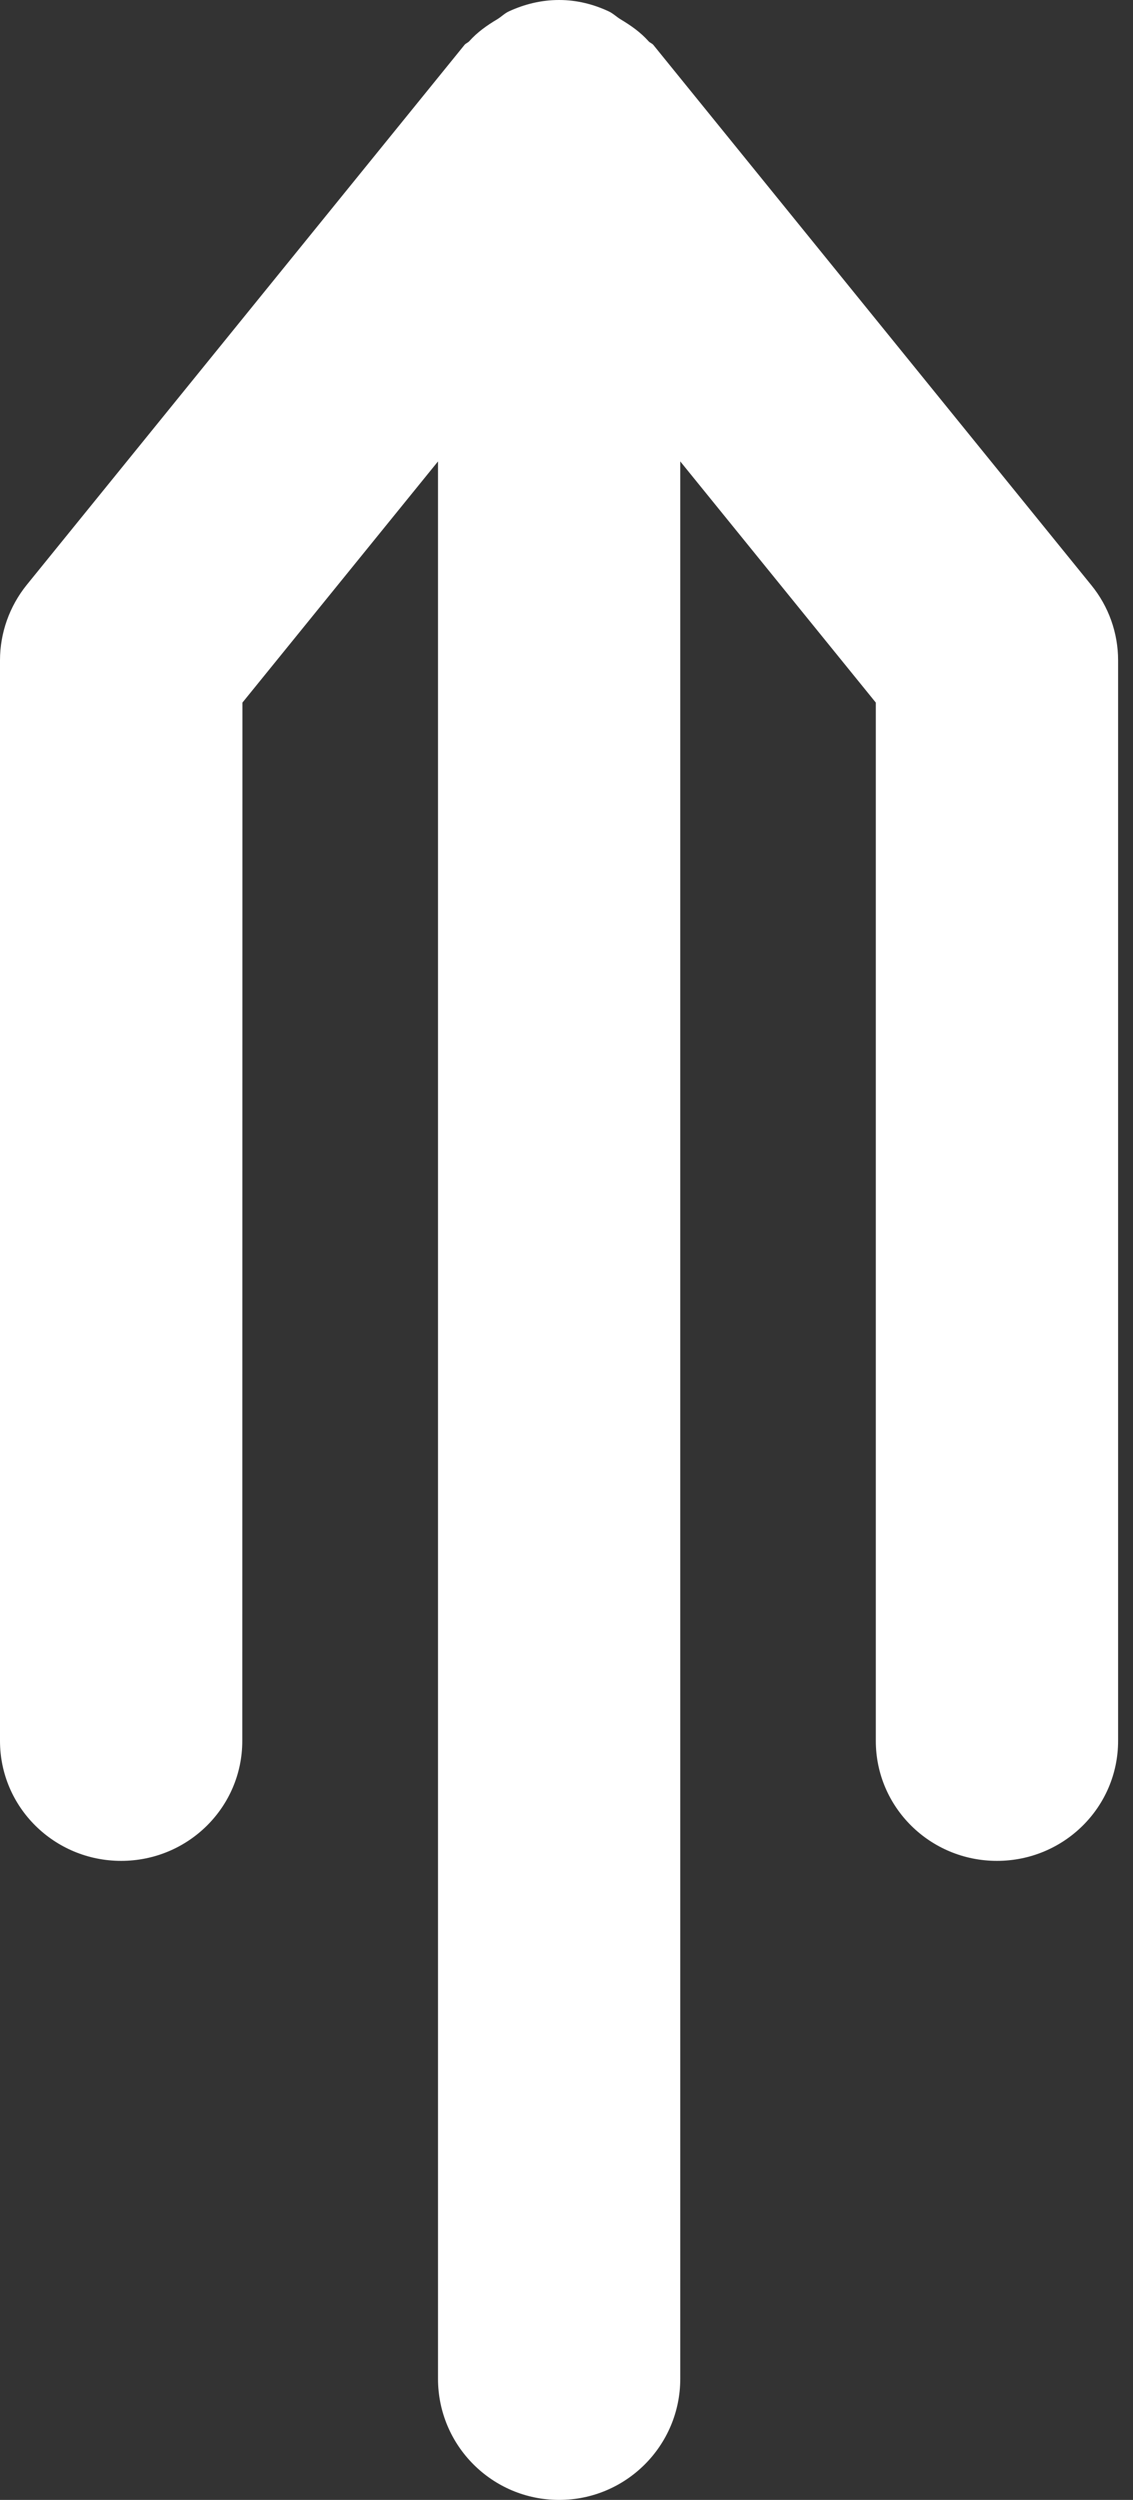 <svg width="39" height="86" viewBox="0 0 39 86" fill="none" xmlns="http://www.w3.org/2000/svg">
<rect x="0" y="0" width="39" height="86" fill="#333333" stroke="none"/>
<path d="M23.416 15.873L23.416 81.831C23.416 84.133 21.549 86 19.246 86C16.943 86 15.077 84.133 15.077 81.831L15.077 15.873L8.345 24.17L8.34 59.888C8.34 62.17 6.475 64.016 4.17 64.016C1.865 64.016 7.62939e-06 62.17 7.62939e-06 59.888V22.718C7.62939e-06 21.774 0.325 20.861 0.917 20.125L15.993 1.54C16.04 1.488 16.108 1.468 16.155 1.416C16.428 1.11 16.758 0.876 17.114 0.664C17.261 0.576 17.376 0.451 17.533 0.384C18.057 0.145 18.628 0 19.246 0C19.864 0 20.435 0.15 20.948 0.389C21.106 0.462 21.221 0.581 21.368 0.669C21.724 0.882 22.054 1.115 22.326 1.421C22.373 1.473 22.447 1.493 22.489 1.545L37.565 20.13C38.162 20.862 38.487 21.774 38.487 22.718V59.888C38.487 62.17 36.622 64.016 34.317 64.016C32.012 64.016 30.147 62.17 30.147 59.888L30.147 24.17L23.416 15.873Z" fill="white"/>
</svg>
